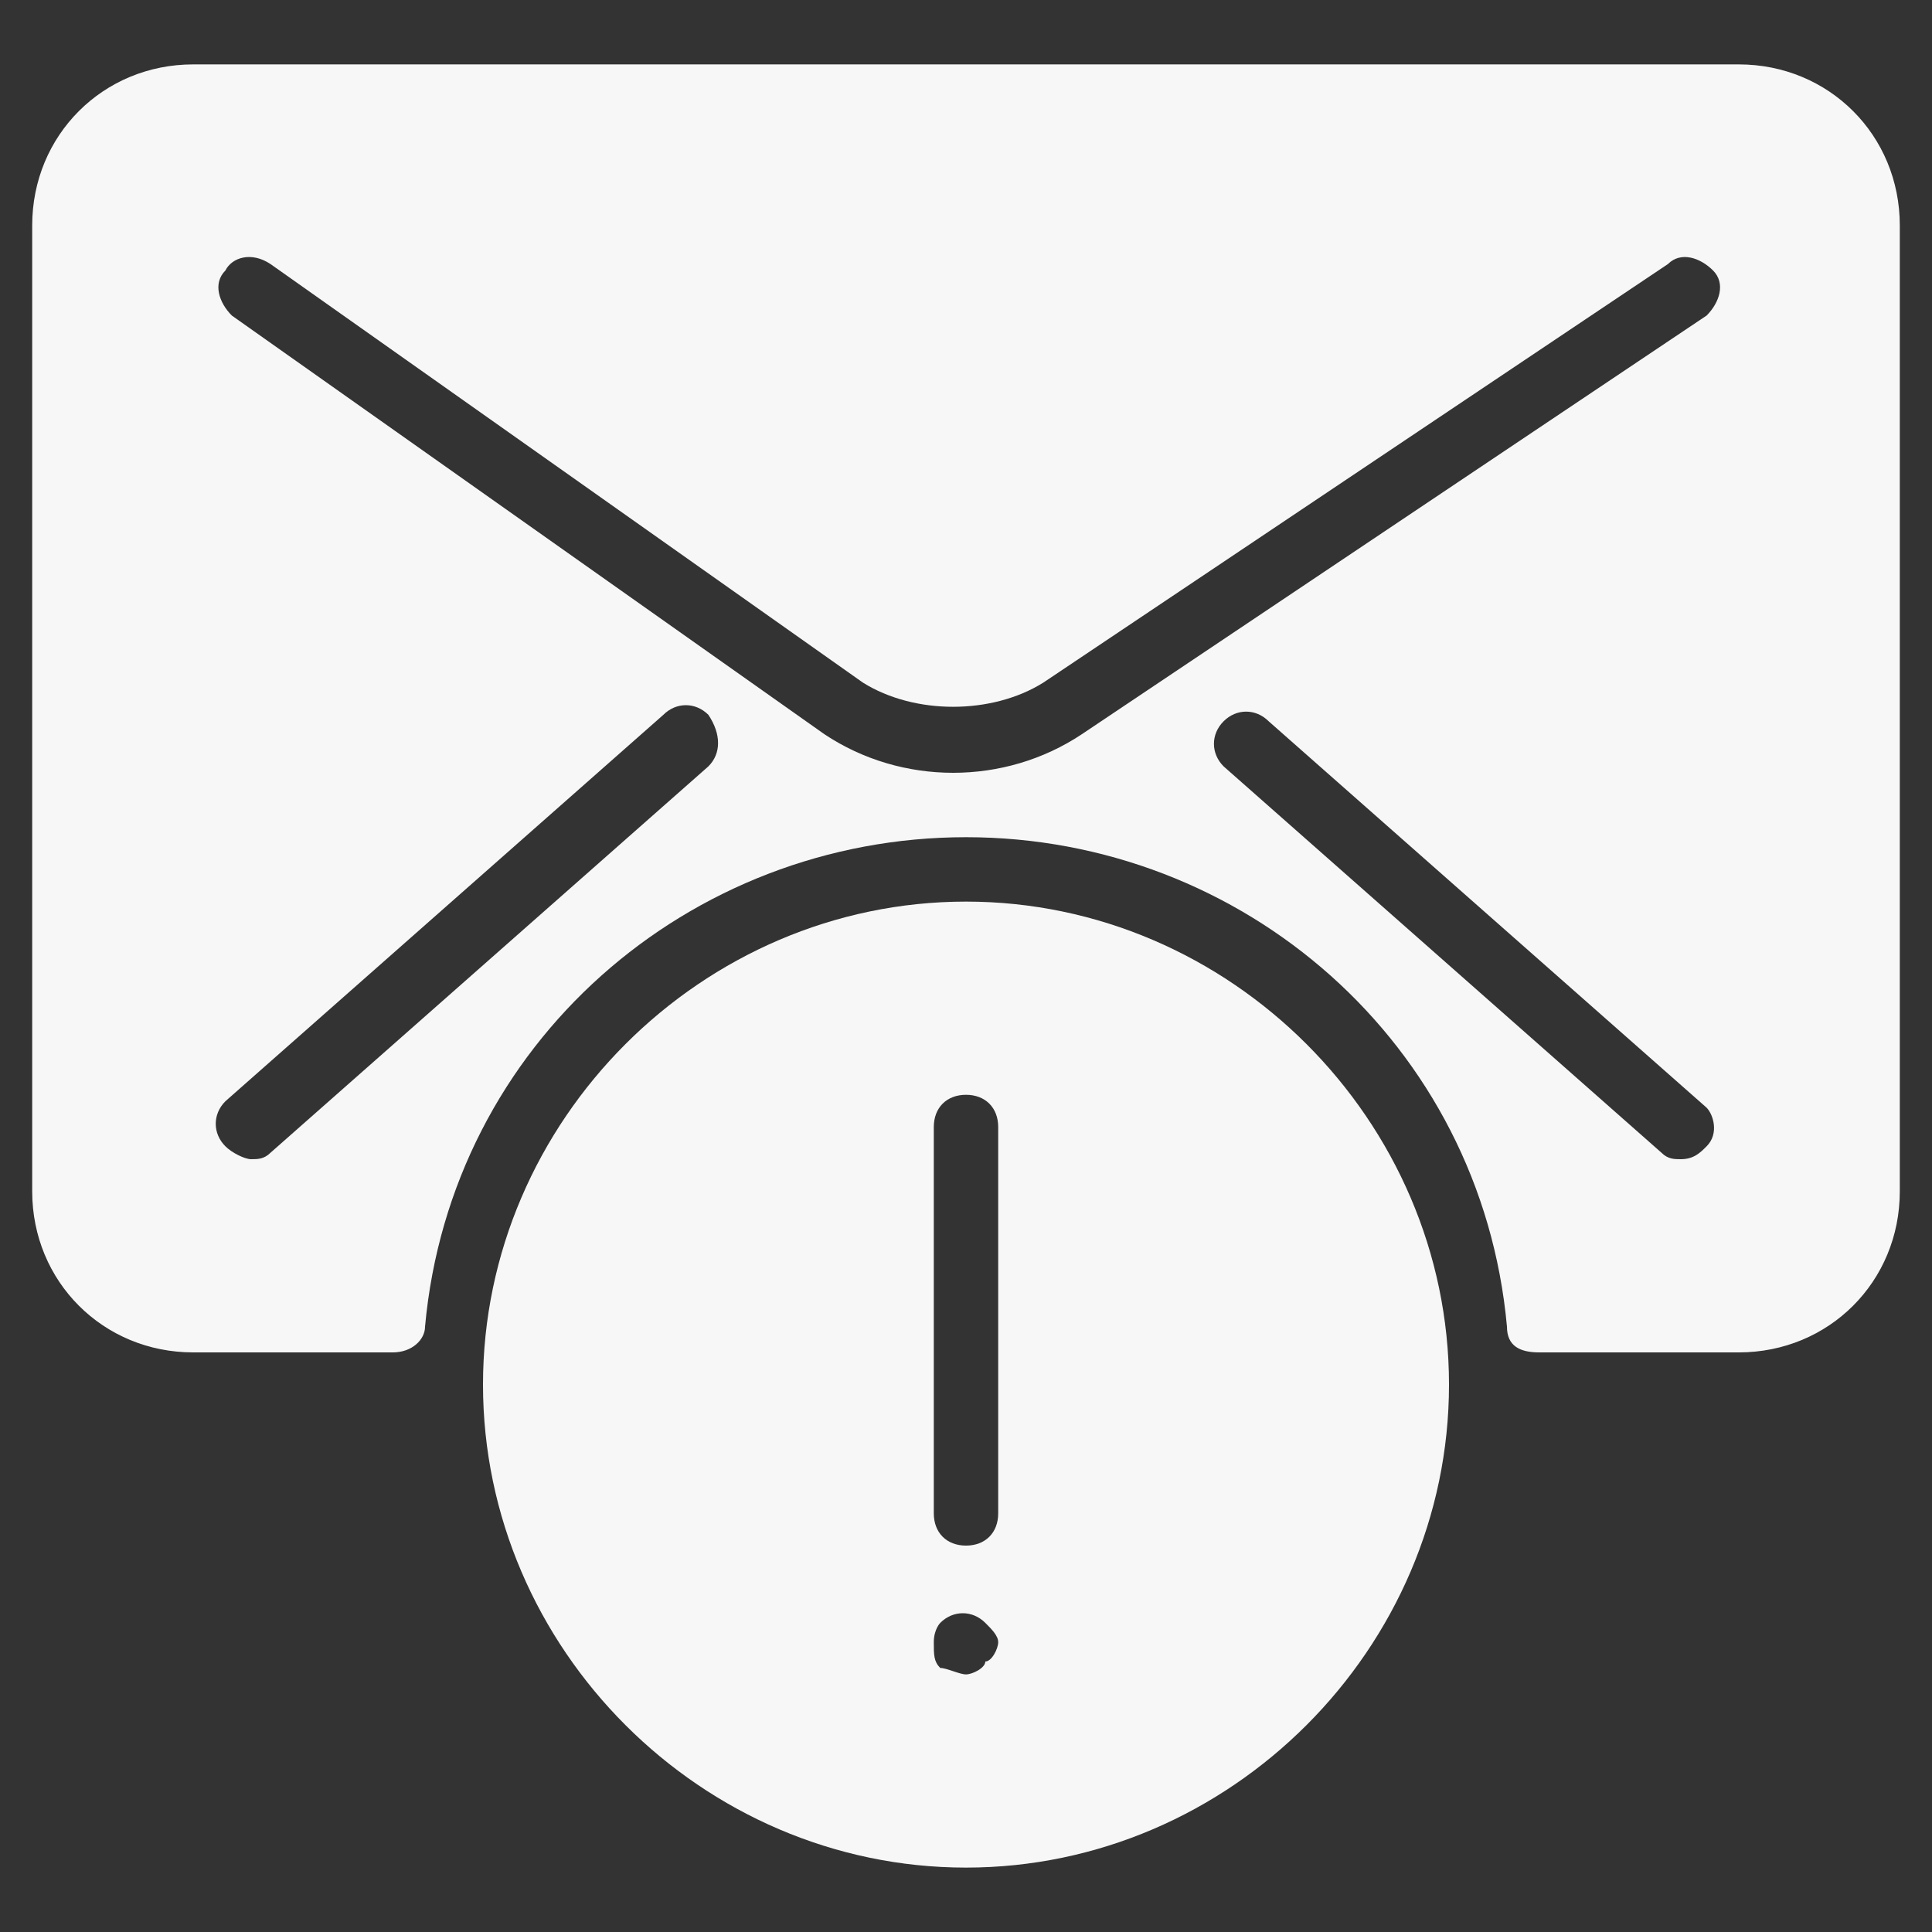 <svg xmlns="http://www.w3.org/2000/svg" height="30" width="30" viewBox="0 0 30 30"><rect x="0" y="0" width="30" height="30" fill="#333333" stroke="none"/><title>Mail Notification</title><g fill="#F7F7F7" class="nc-icon-wrapper"><path d="M27 1H3C1.6 1 .5 2.1.5 3.5v15C.5 19.9 1.6 21 3 21h3.1c.3 0 .5-.2.5-.4C7 16.2 10.7 13 15 13s8 3.2 8.4 7.6c0 .3.2.4.5.4H27c1.4 0 2.5-1.1 2.5-2.5v-15C29.5 2.1 28.4 1 27 1zM11 11.9l-6.8 6c-.1.1-.2.1-.3.1-.1 0-.3-.1-.4-.2-.2-.2-.2-.5 0-.7l6.8-6c.2-.2.5-.2.7 0 .2.3.2.6 0 .8zm3.8.1c-.7 0-1.4-.2-2-.6L3.6 4.9c-.2-.2-.3-.5-.1-.7.1-.2.4-.3.7-.1l9.2 6.5c.8.5 2 .5 2.8 0l9.7-6.5c.2-.2.5-.1.7.1.2.2.1.5-.1.7l-9.7 6.5c-.6.4-1.3.6-2 .6zm11.7 5.8c-.1.1-.2.2-.4.2-.1 0-.2 0-.3-.1l-6.8-6c-.2-.2-.2-.5 0-.7.2-.2.5-.2.7 0l6.8 6c.1.1.2.4 0 .6z"></path><path d="M15 14c-4.1 0-7.5 3.4-7.5 7.5S10.9 29 15 29s7.5-3.4 7.5-7.5S19.1 14 15 14zm.3 11.8c0 .1-.2.2-.3.2s-.3-.1-.4-.1c-.1-.1-.1-.2-.1-.4s.1-.3.1-.3c.2-.2.5-.2.7 0 .1.1.2.2.2.3s-.1.3-.2.3zm.2-2.3c0 .3-.2.5-.5.5s-.5-.2-.5-.5v-6c0-.3.2-.5.5-.5s.5.2.5.5v6z"></path></g></svg>
